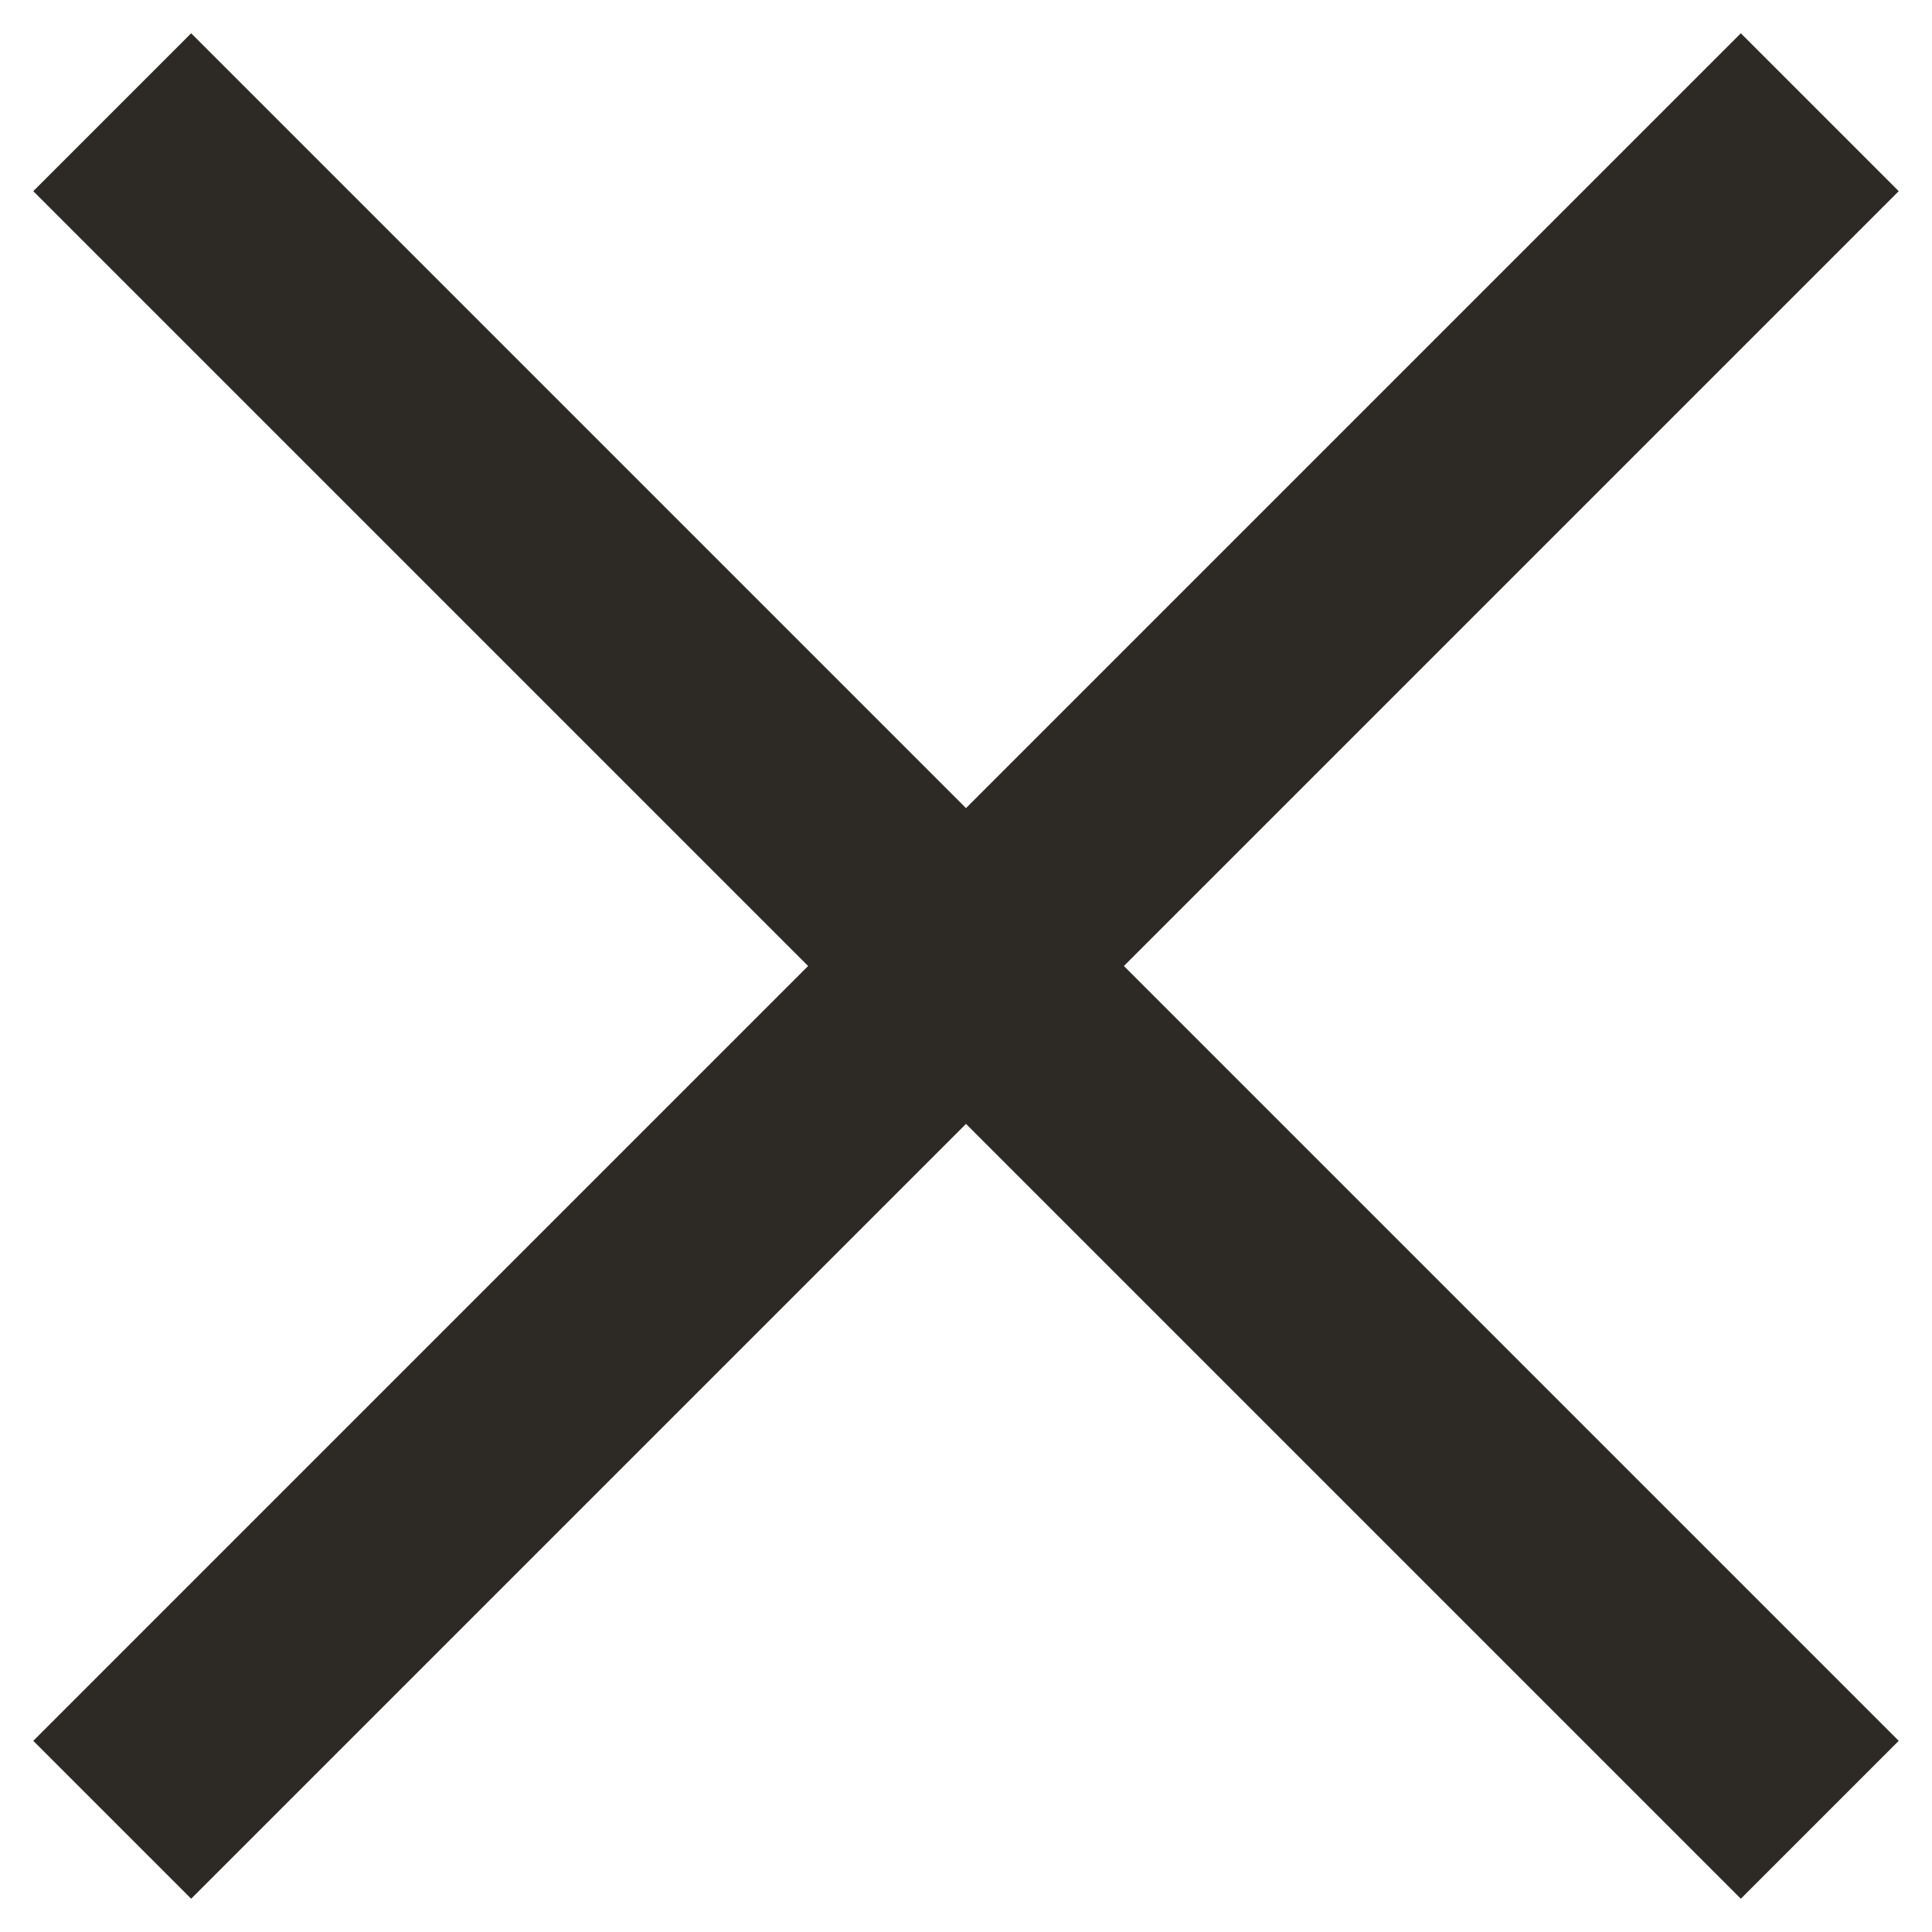 <svg width="17" height="17" viewBox="0 0 17 17" fill="none" xmlns="http://www.w3.org/2000/svg">
<path d="M16 15.318L9.182 8.5L16 1.682L15.318 1L8.5 7.818L1.682 1L1 1.682L7.818 8.5L1 15.318L1.682 16L8.5 9.182L15.318 16L16 15.318Z" fill="#2D2A26" stroke="#2D2A26"/>
</svg>
